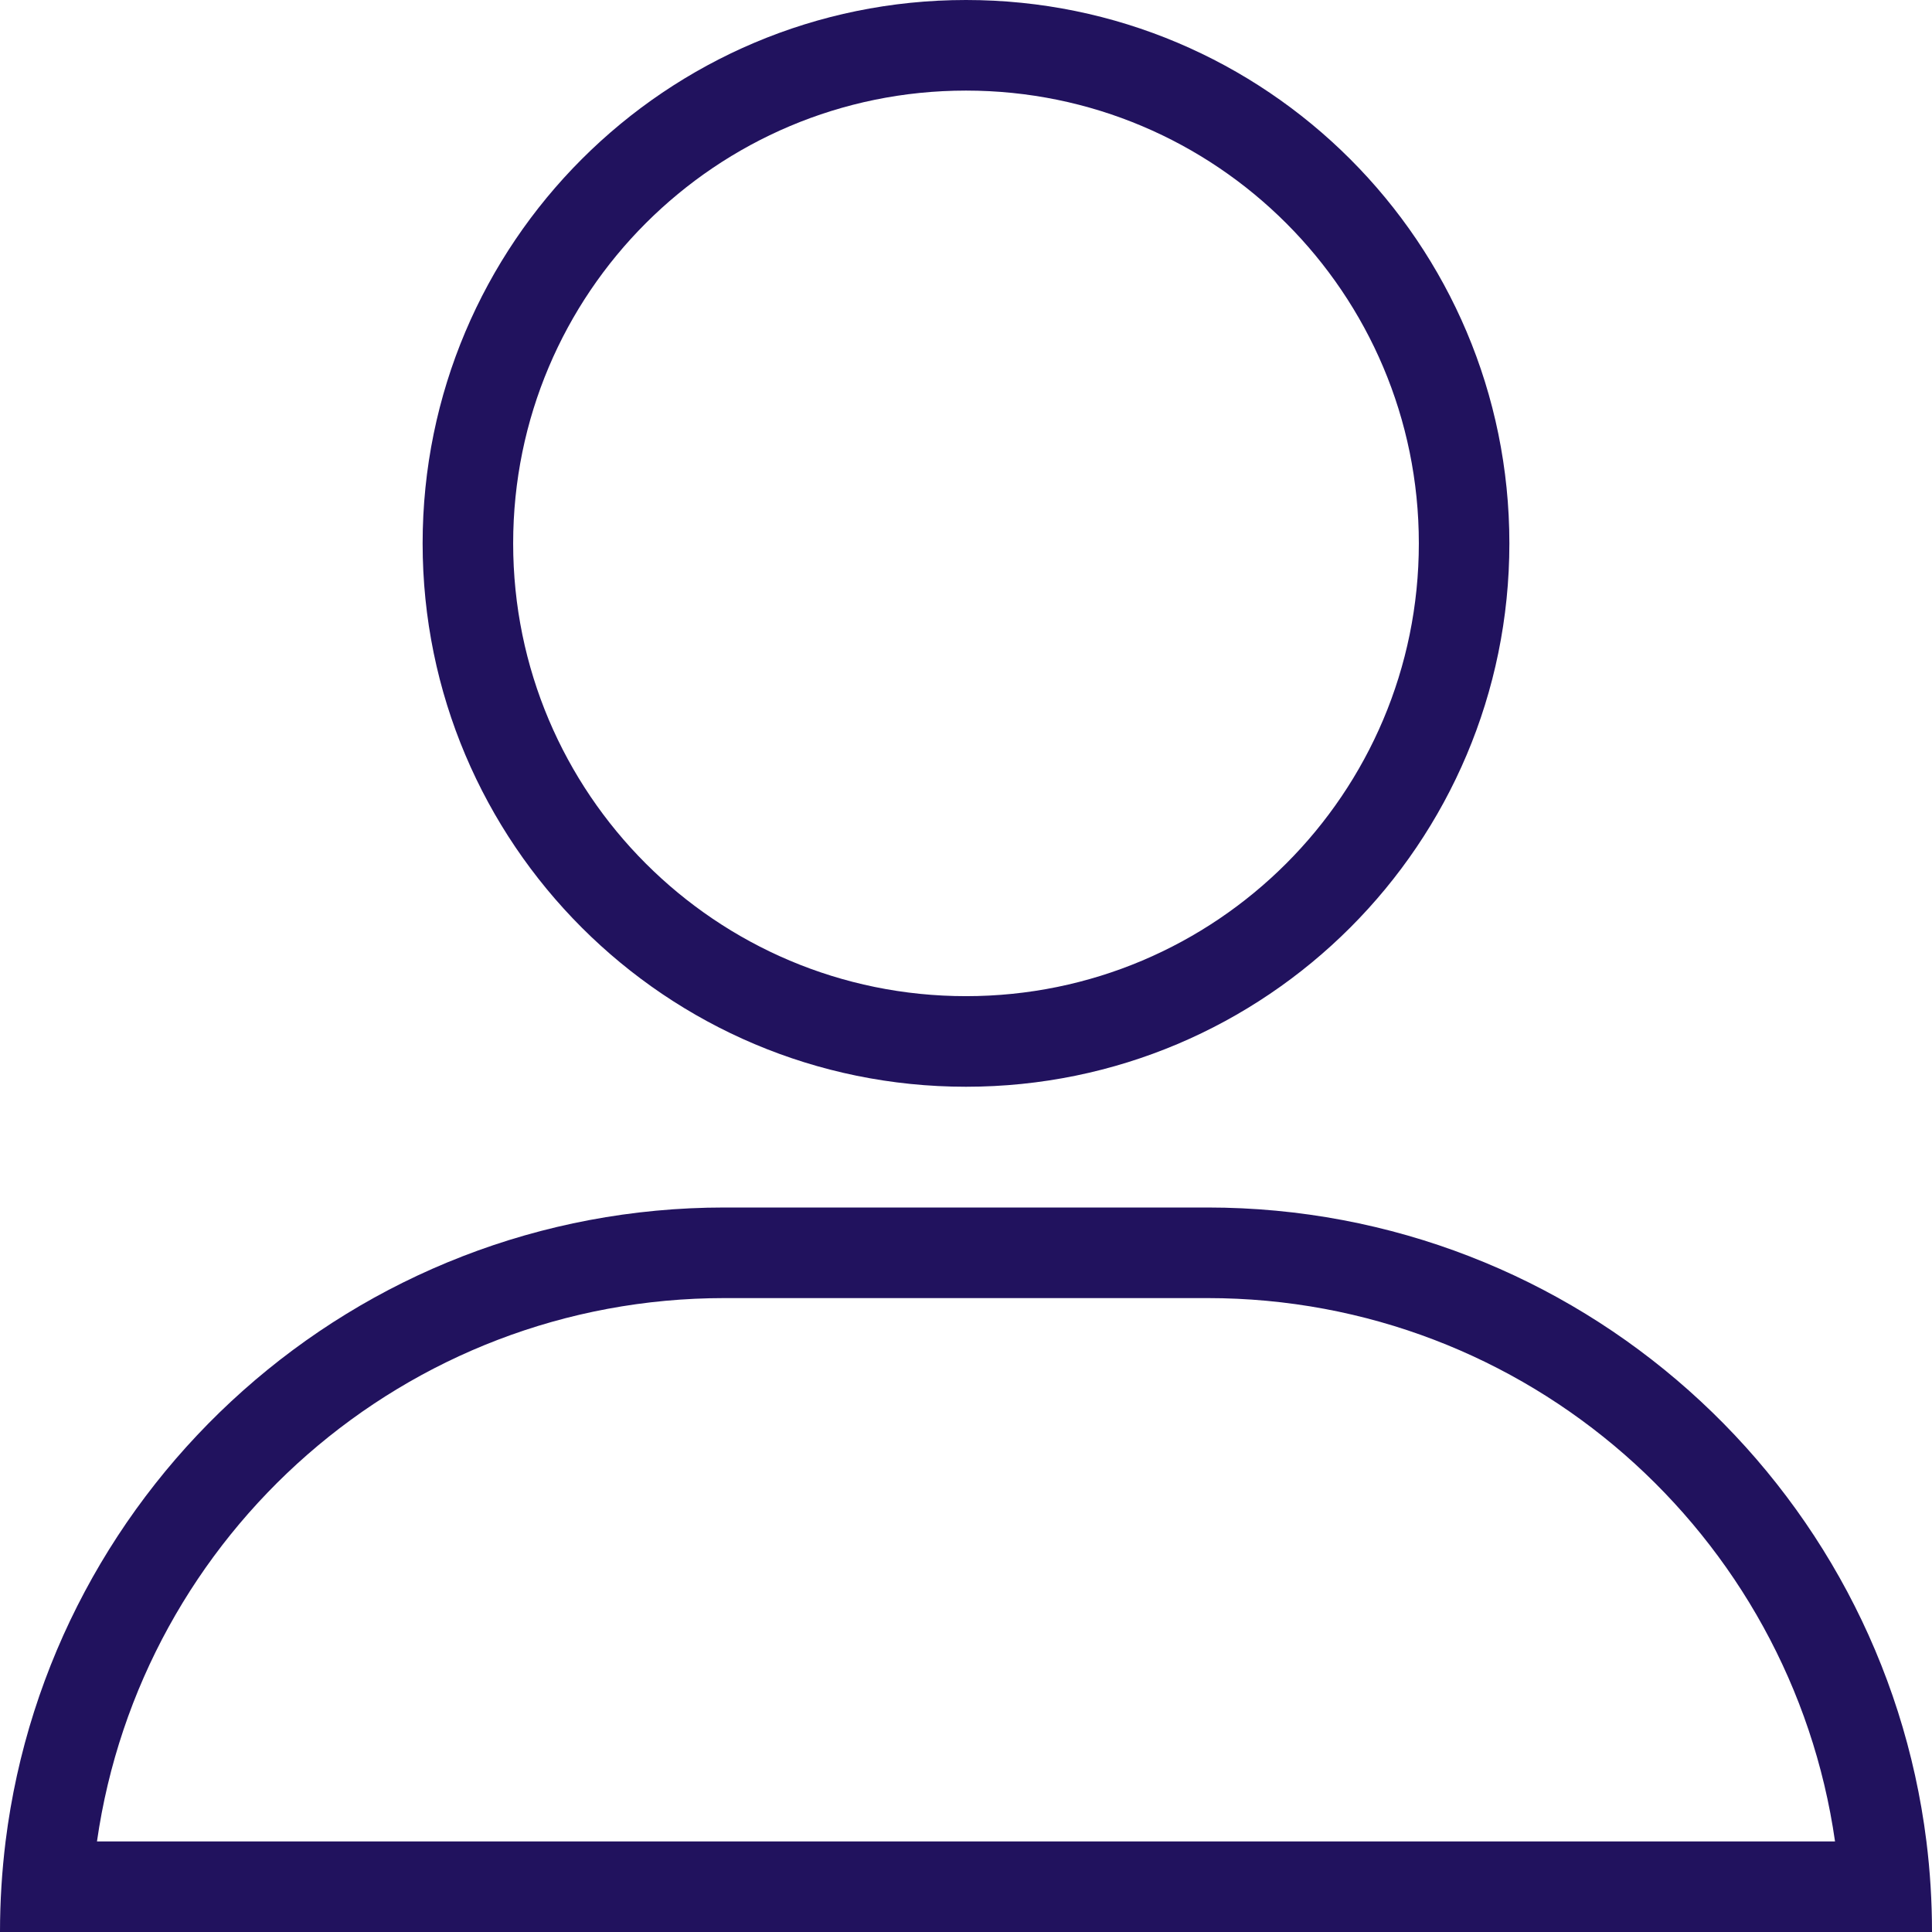 <svg width="36" height="36" viewBox="0 0 36 36" fill="none" xmlns="http://www.w3.org/2000/svg">
<rect width="36" height="36" />
<path fill-rule="evenodd" clip-rule="evenodd" d="M26.438 10.125C26.438 14.785 22.66 18.562 18 18.562C13.34 18.562 9.562 14.785 9.562 10.125C9.562 5.465 13.34 1.688 18 1.688C22.66 1.688 26.438 5.465 26.438 10.125ZM28.125 10.125C28.125 15.717 23.592 20.25 18 20.25C12.408 20.25 7.875 15.717 7.875 10.125C7.875 4.533 12.408 0 18 0C23.592 0 28.125 4.533 28.125 10.125ZM1.807 34.312C2.626 28.588 7.549 24.188 13.5 24.188H22.5C28.451 24.188 33.374 28.588 34.193 34.312H1.807ZM22.5 22.5C29.384 22.5 35.065 27.653 35.896 34.312C35.965 34.865 36 35.428 36 36H0C0 35.428 0.036 34.865 0.104 34.312C0.935 27.653 6.616 22.5 13.5 22.5H22.5Z" fill="#21125E"/>
</svg>
